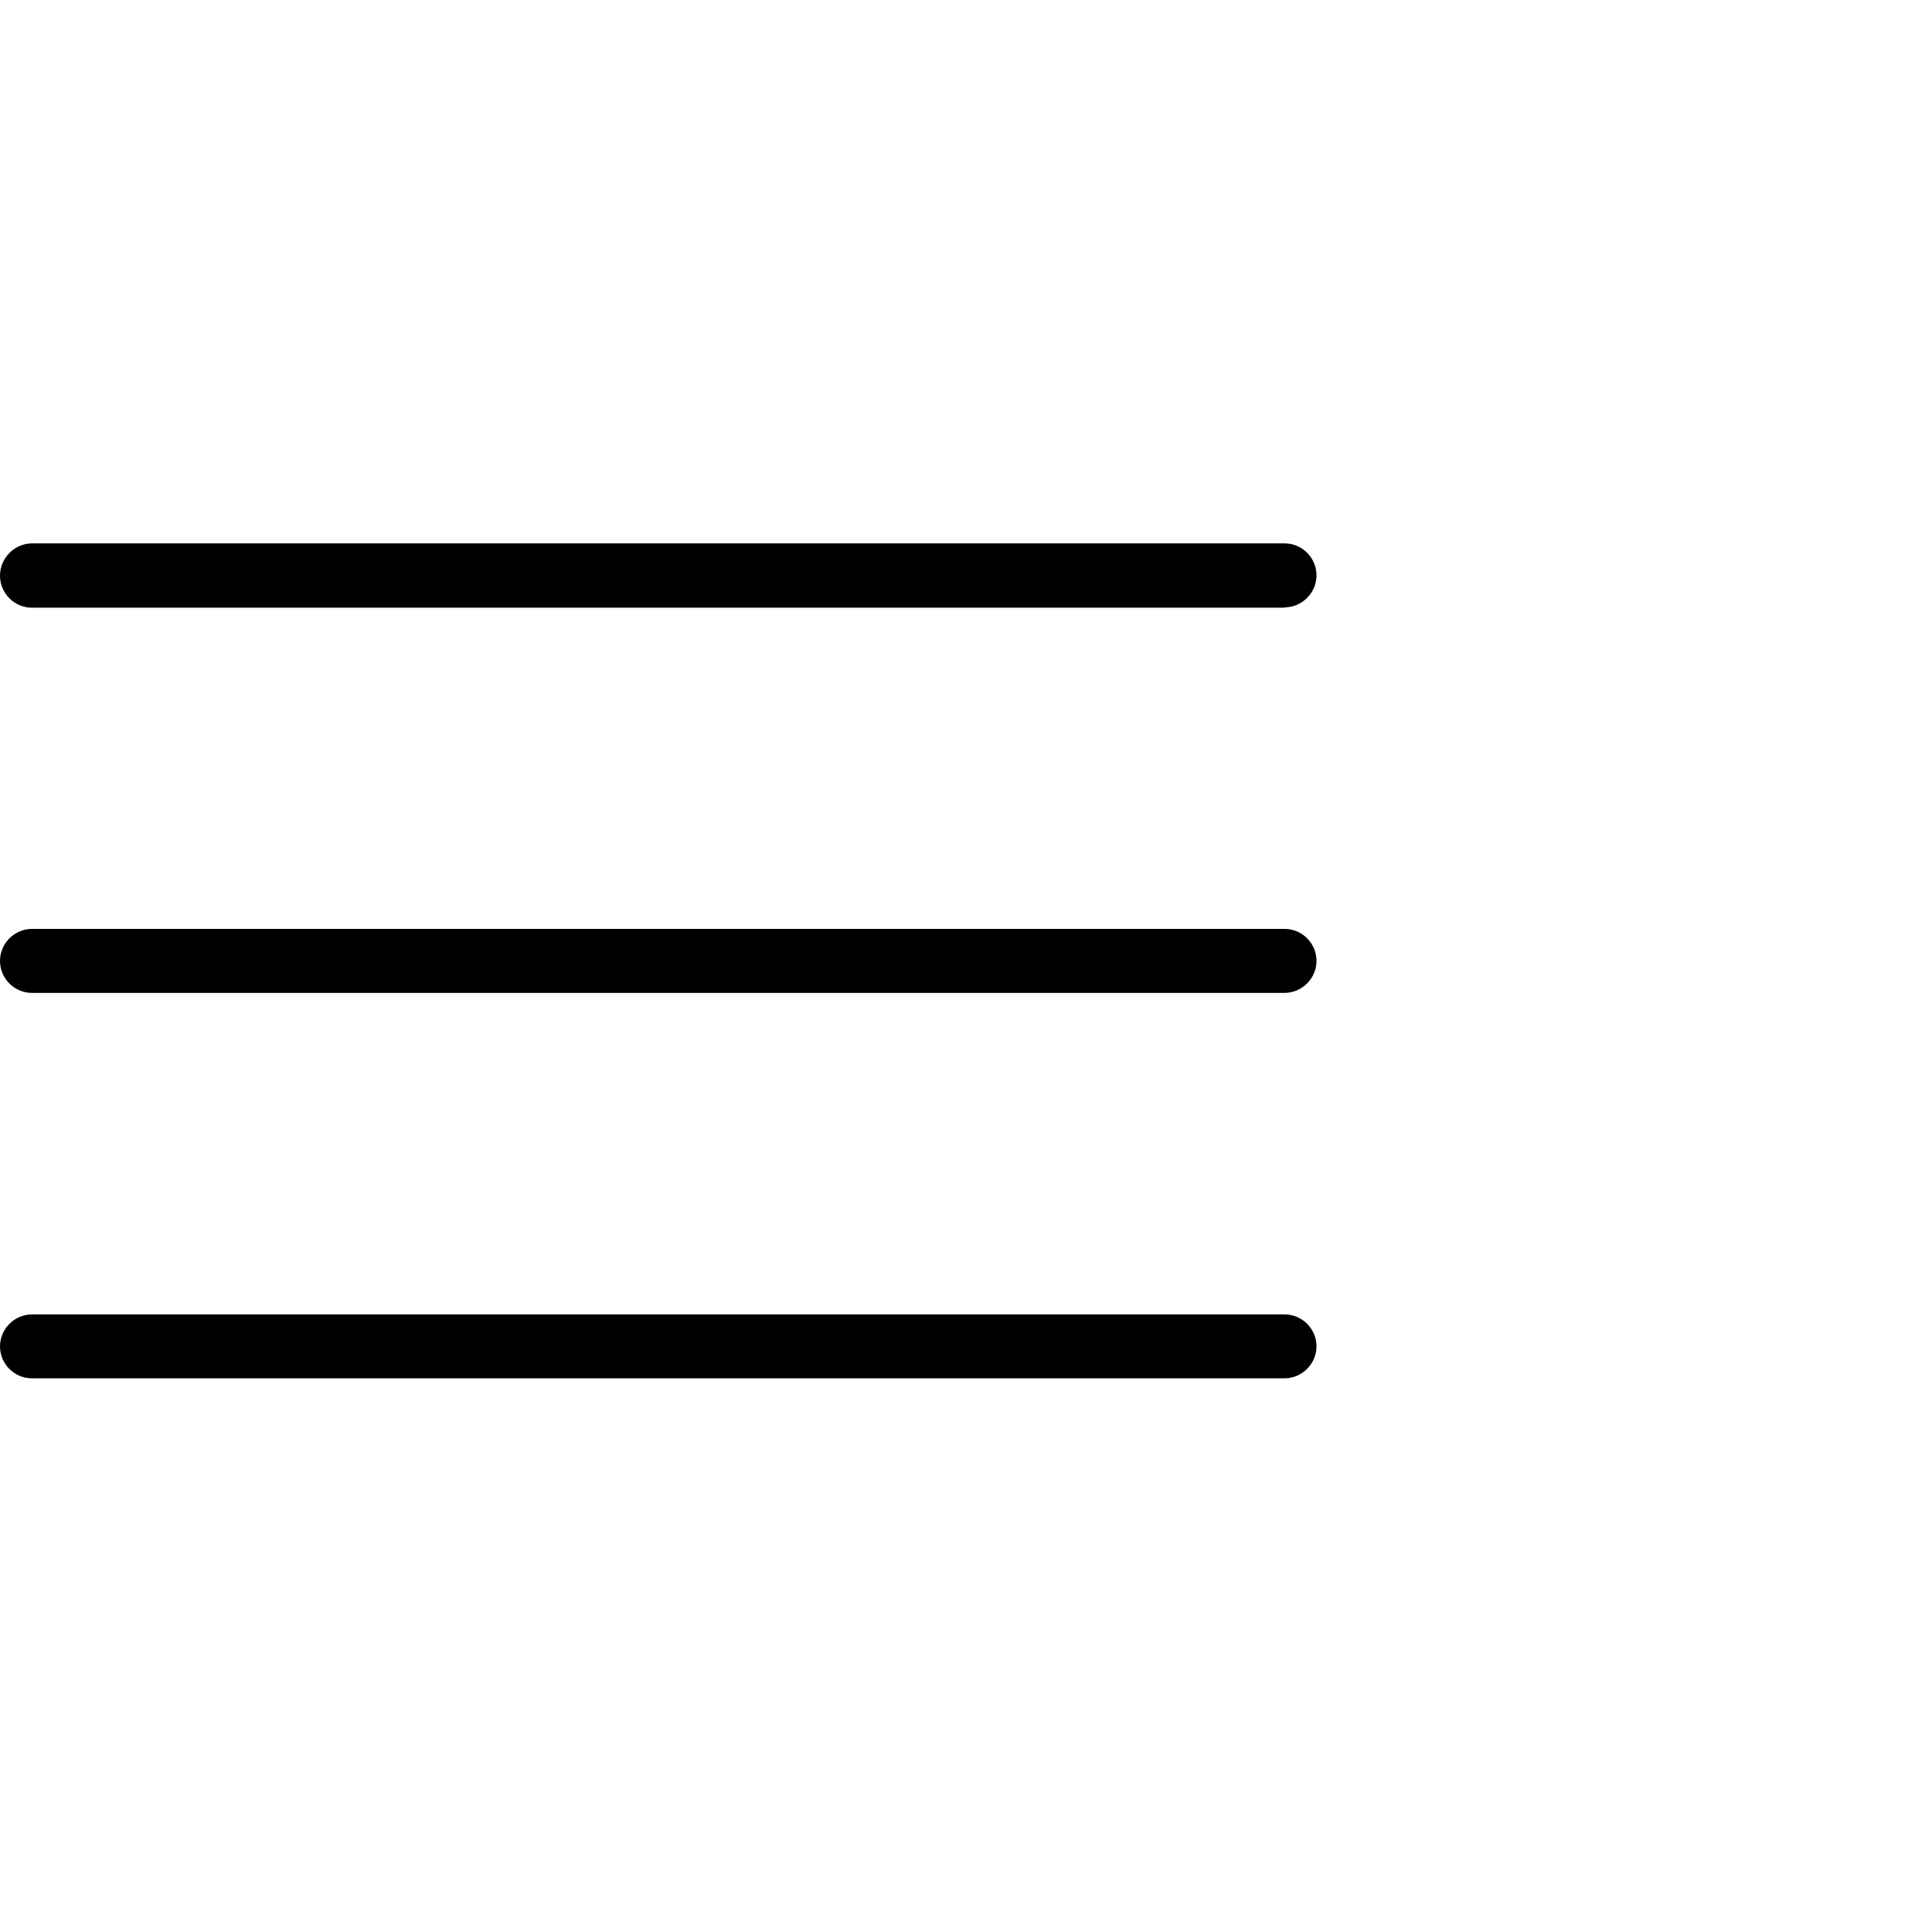 <svg width="24" height="24" viewBox="0 0 24 24" fill="none" xmlns="http://www.w3.org/2000/svg">
<path fill-rule="evenodd" clip-rule="evenodd" d="M0.398 7.549H15.956V7.545C16.174 7.545 16.354 7.365 16.354 7.147C16.354 6.93 16.177 6.75 15.956 6.75H0.398C0.18 6.75 0 6.934 0 7.151C0 7.369 0.176 7.549 0.398 7.549ZM15.956 12.334H0.398C0.176 12.334 0 12.154 0 11.936C0 11.719 0.18 11.539 0.398 11.539H15.956C16.177 11.539 16.354 11.719 16.354 11.936C16.354 12.154 16.174 12.334 15.956 12.334ZM15.956 17.122H0.398C0.176 17.122 0 16.942 0 16.725C0 16.508 0.18 16.328 0.398 16.328H15.956C16.177 16.328 16.354 16.508 16.354 16.725C16.354 16.942 16.174 17.122 15.956 17.122Z" fill="black"/>
</svg>
